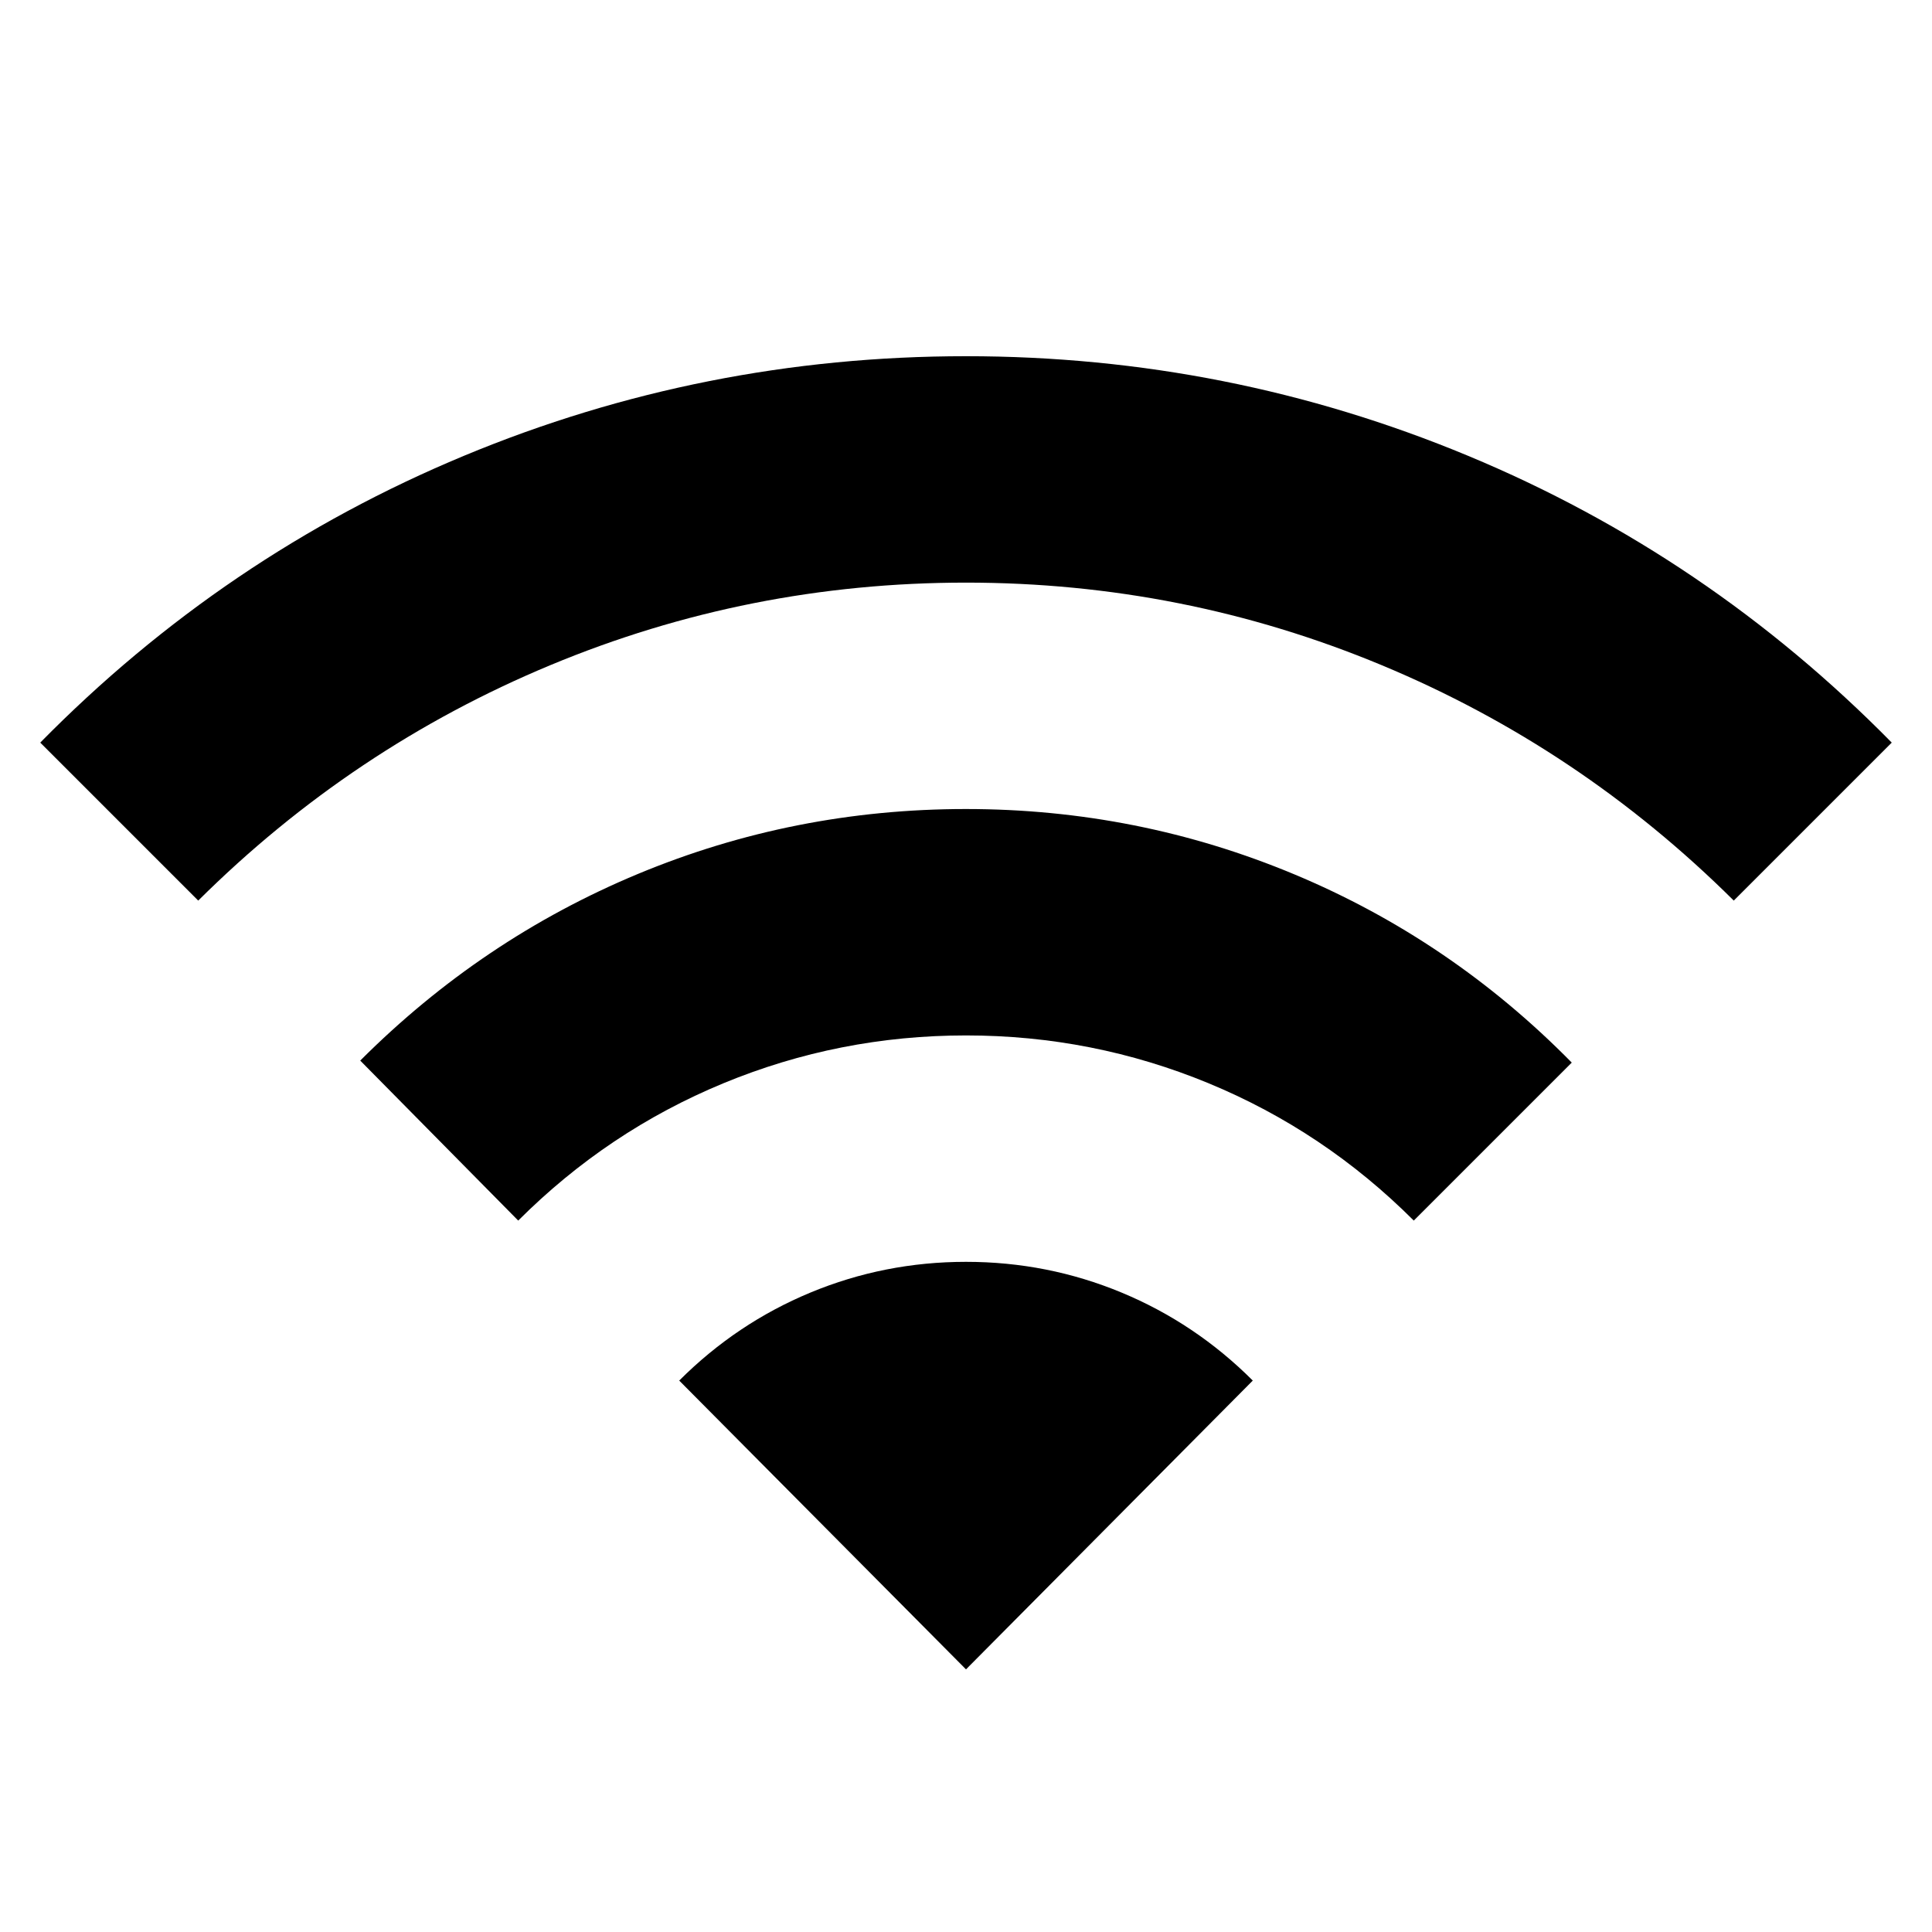 <svg xmlns="http://www.w3.org/2000/svg" height="24" viewBox="0 -960 960 960" width="24"><path d="M257.5-353.5 179-433q60.5-60.5 138-92.75T480-558q85.5 0 163.25 32.5T781-432l-78.5 78.5q-44.5-44.5-102-68.25T480-445.5q-63 0-120.5 23.75t-102 68.25Zm-159-159L20-591q91.5-93 210.5-142.5T480-783q130.5 0 249.5 49.5T940-591l-78.5 78.5q-76.5-76-175-117t-206.5-41q-108 0-206.5 41t-175 117Zm381.5 382L337.5-274q28.5-28.5 65.25-43.75T480-333q40.5 0 77.25 15.25T622.5-274L480-130.5Z"/></svg>